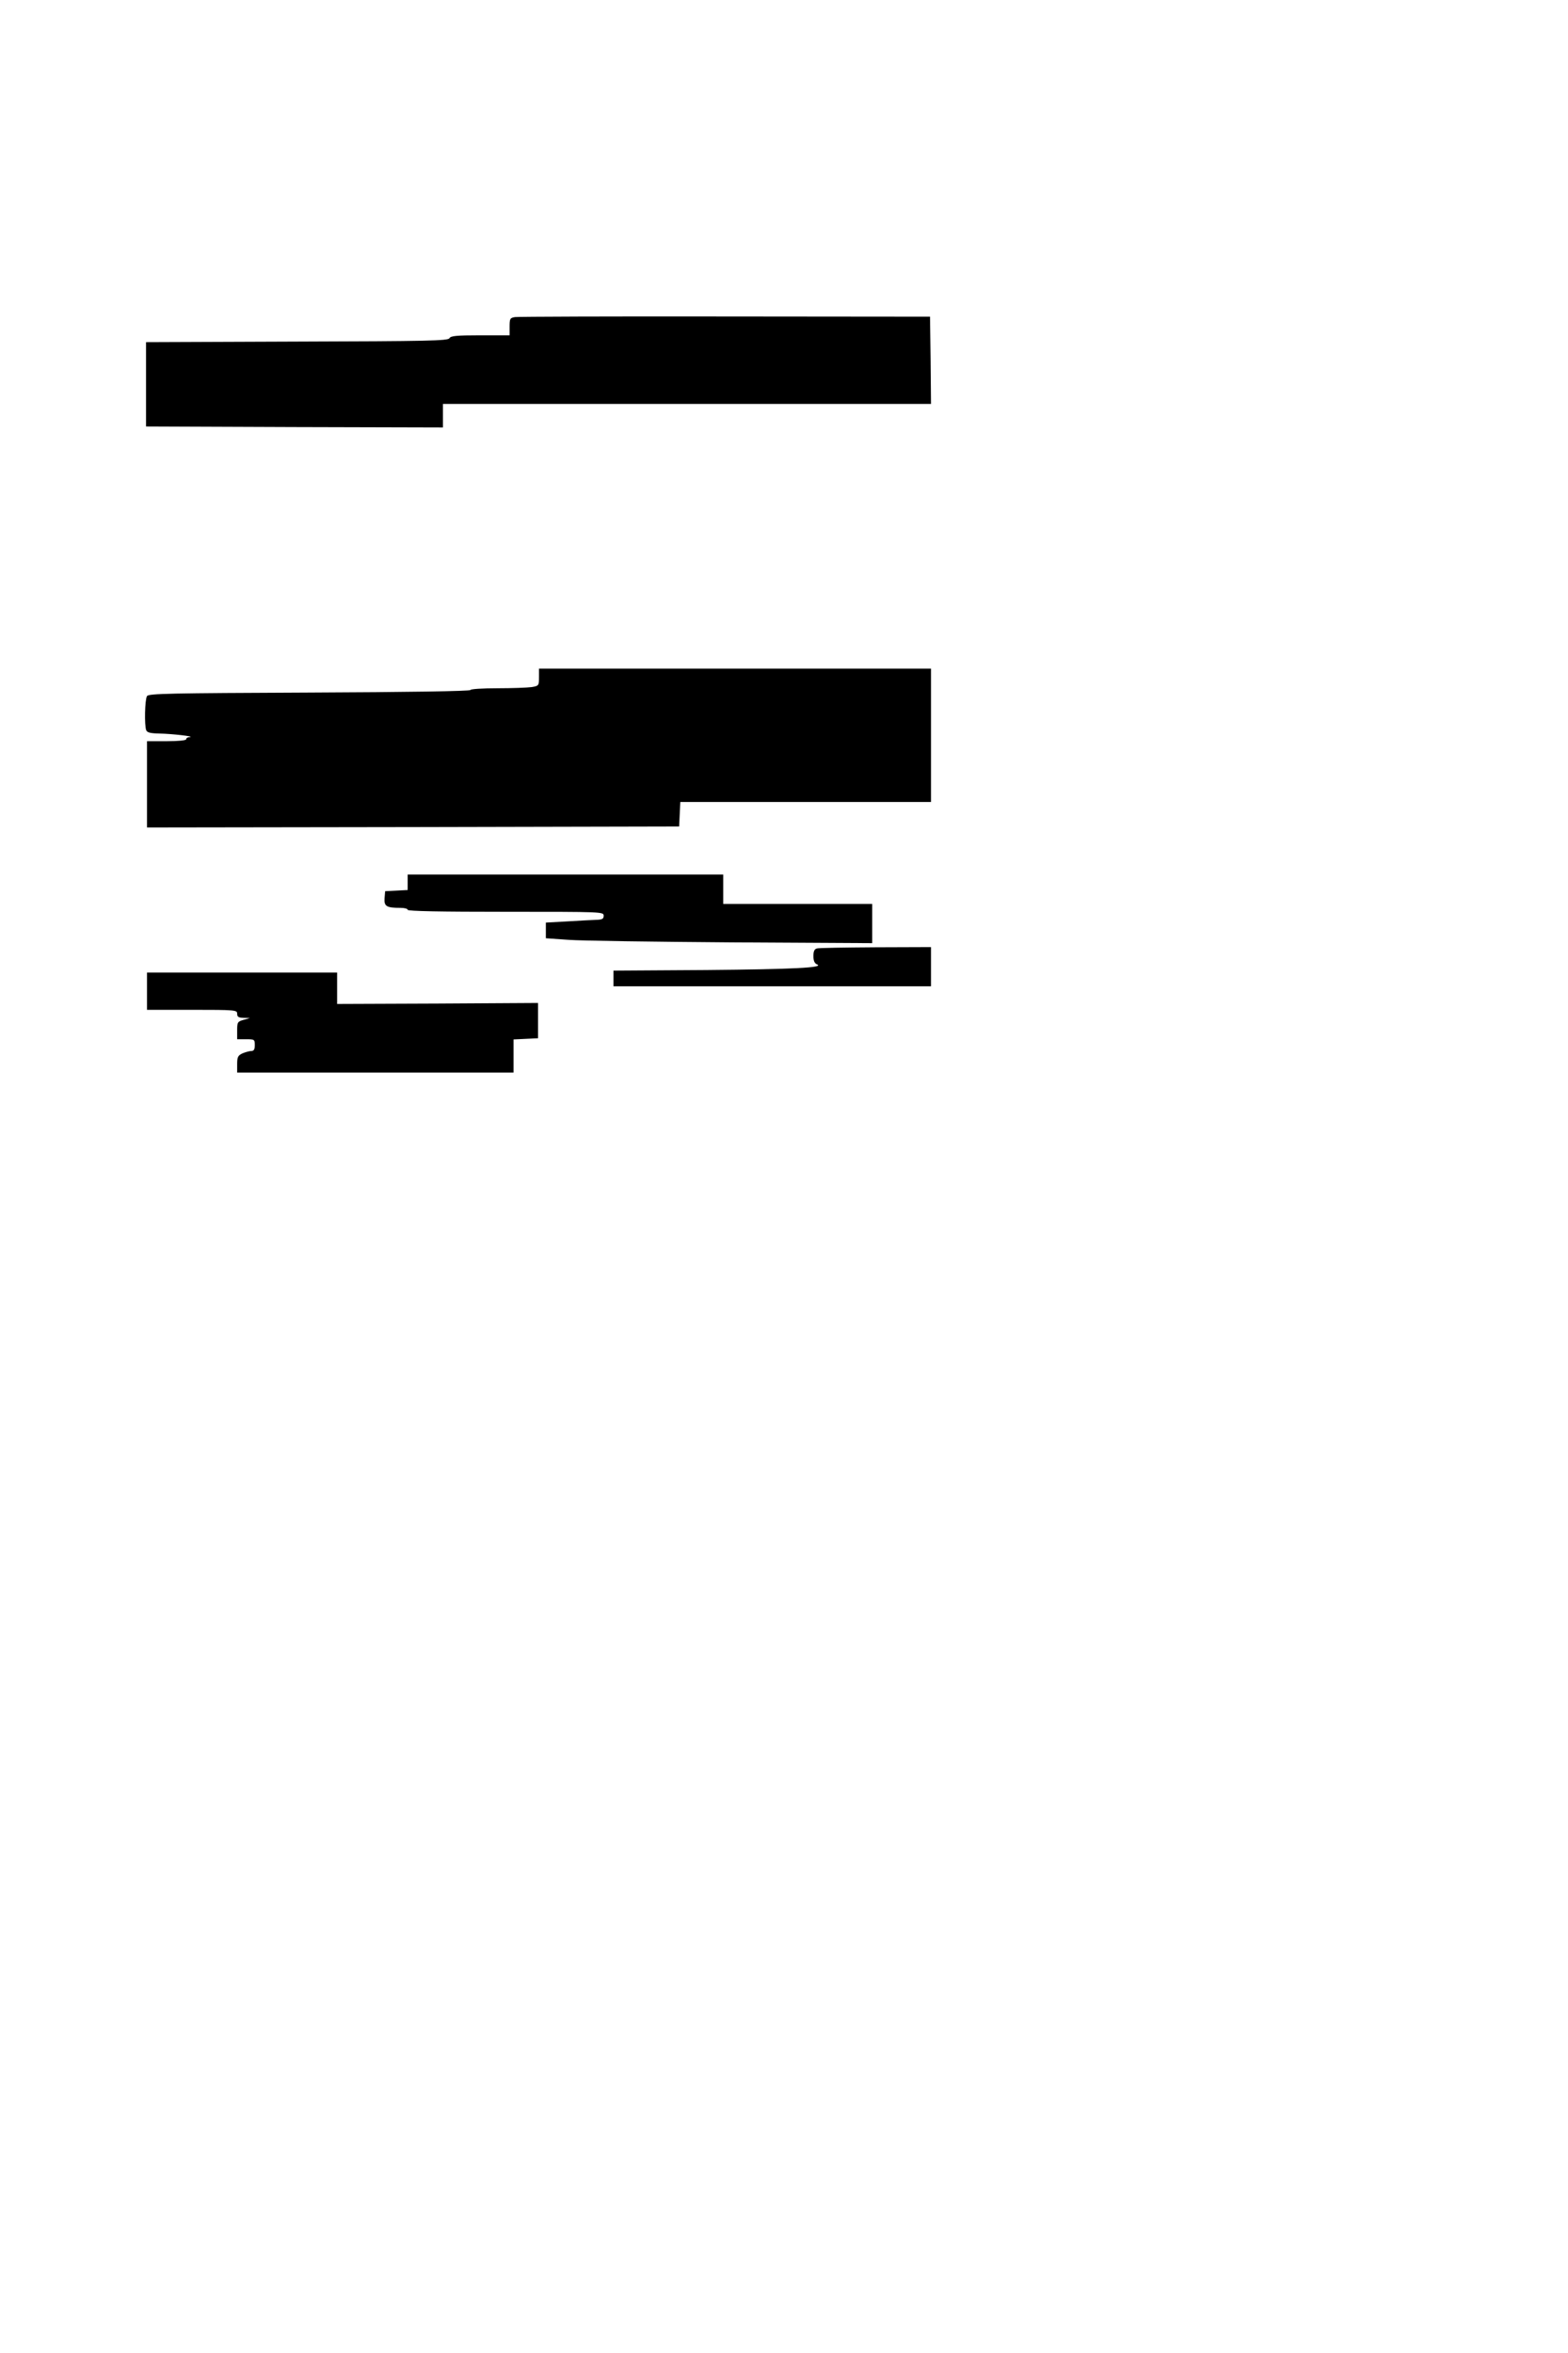 <?xml version="1.0" standalone="no"?>
<!DOCTYPE svg PUBLIC "-//W3C//DTD SVG 20010904//EN"
 "http://www.w3.org/TR/2001/REC-SVG-20010904/DTD/svg10.dtd">
<svg version="1.0" xmlns="http://www.w3.org/2000/svg"
 width="800pt" height="1200pt" viewBox="0 0 800 1200"
 preserveAspectRatio="xMidYMid meet">
<g transform="translate(0,1200) scale(0.1,-0.1)"
fill="#000000" stroke="none">
<path d="M2628 10383 c-26 -4 -28 -8 -28 -49 l0 -44 -150 0 c-122 0 -151 -3
-157 -15 -8 -13 -108 -15 -778 -17 l-770 -3 0 -215 0 -215 758 -3 757 -2 0 60
0 60 1245 0 1245 0 -2 223 -3 222 -1045 1 c-575 1 -1057 -1 -1072 -3z"/>
<path d="M2750 8546 c0 -42 -1 -44 -37 -50 -21 -3 -100 -6 -175 -6 -78 0 -138
-4 -138 -9 0 -6 -328 -11 -820 -13 -716 -3 -822 -5 -830 -18 -11 -17 -14 -149
-4 -174 5 -12 21 -16 68 -17 62 -1 185 -15 154 -18 -10 0 -18 -5 -18 -11 0 -6
-40 -10 -100 -10 l-100 0 0 -220 0 -220 1358 2 1357 3 3 63 3 62 639 0 640 0
0 340 0 340 -1000 0 -1000 0 0 -44z"/>
<path d="M2080 7500 l0 -39 -57 -3 -58 -3 -3 -36 c-3 -41 10 -49 81 -49 20 0
37 -4 37 -10 0 -7 173 -10 500 -10 493 0 500 0 500 -20 0 -16 -7 -20 -37 -21
-21 -1 -87 -4 -148 -8 l-110 -6 0 -40 0 -40 115 -8 c63 -5 438 -10 833 -13
l717 -4 0 100 0 100 -380 0 -380 0 0 75 0 75 -805 0 -805 0 0 -40z"/>
<path d="M4168 7163 c-13 -3 -18 -15 -18 -39 0 -24 6 -37 18 -42 41 -17 -119
-25 -565 -29 l-473 -3 0 -40 0 -40 810 0 810 0 0 100 0 100 -282 -1 c-156 -1
-291 -3 -300 -6z"/>
<path d="M750 6945 l0 -95 230 0 c223 0 230 -1 230 -20 0 -16 7 -20 33 -21
l32 -1 -32 -9 c-31 -9 -33 -12 -33 -54 l0 -45 45 0 c43 0 45 -1 45 -30 0 -22
-5 -30 -18 -30 -10 0 -30 -6 -45 -12 -23 -11 -27 -19 -27 -55 l0 -43 705 0
705 0 0 85 0 84 63 3 62 3 0 90 0 90 -512 -3 -513 -2 0 80 0 80 -485 0 -485 0
0 -95z"/>
</g>
</svg>
